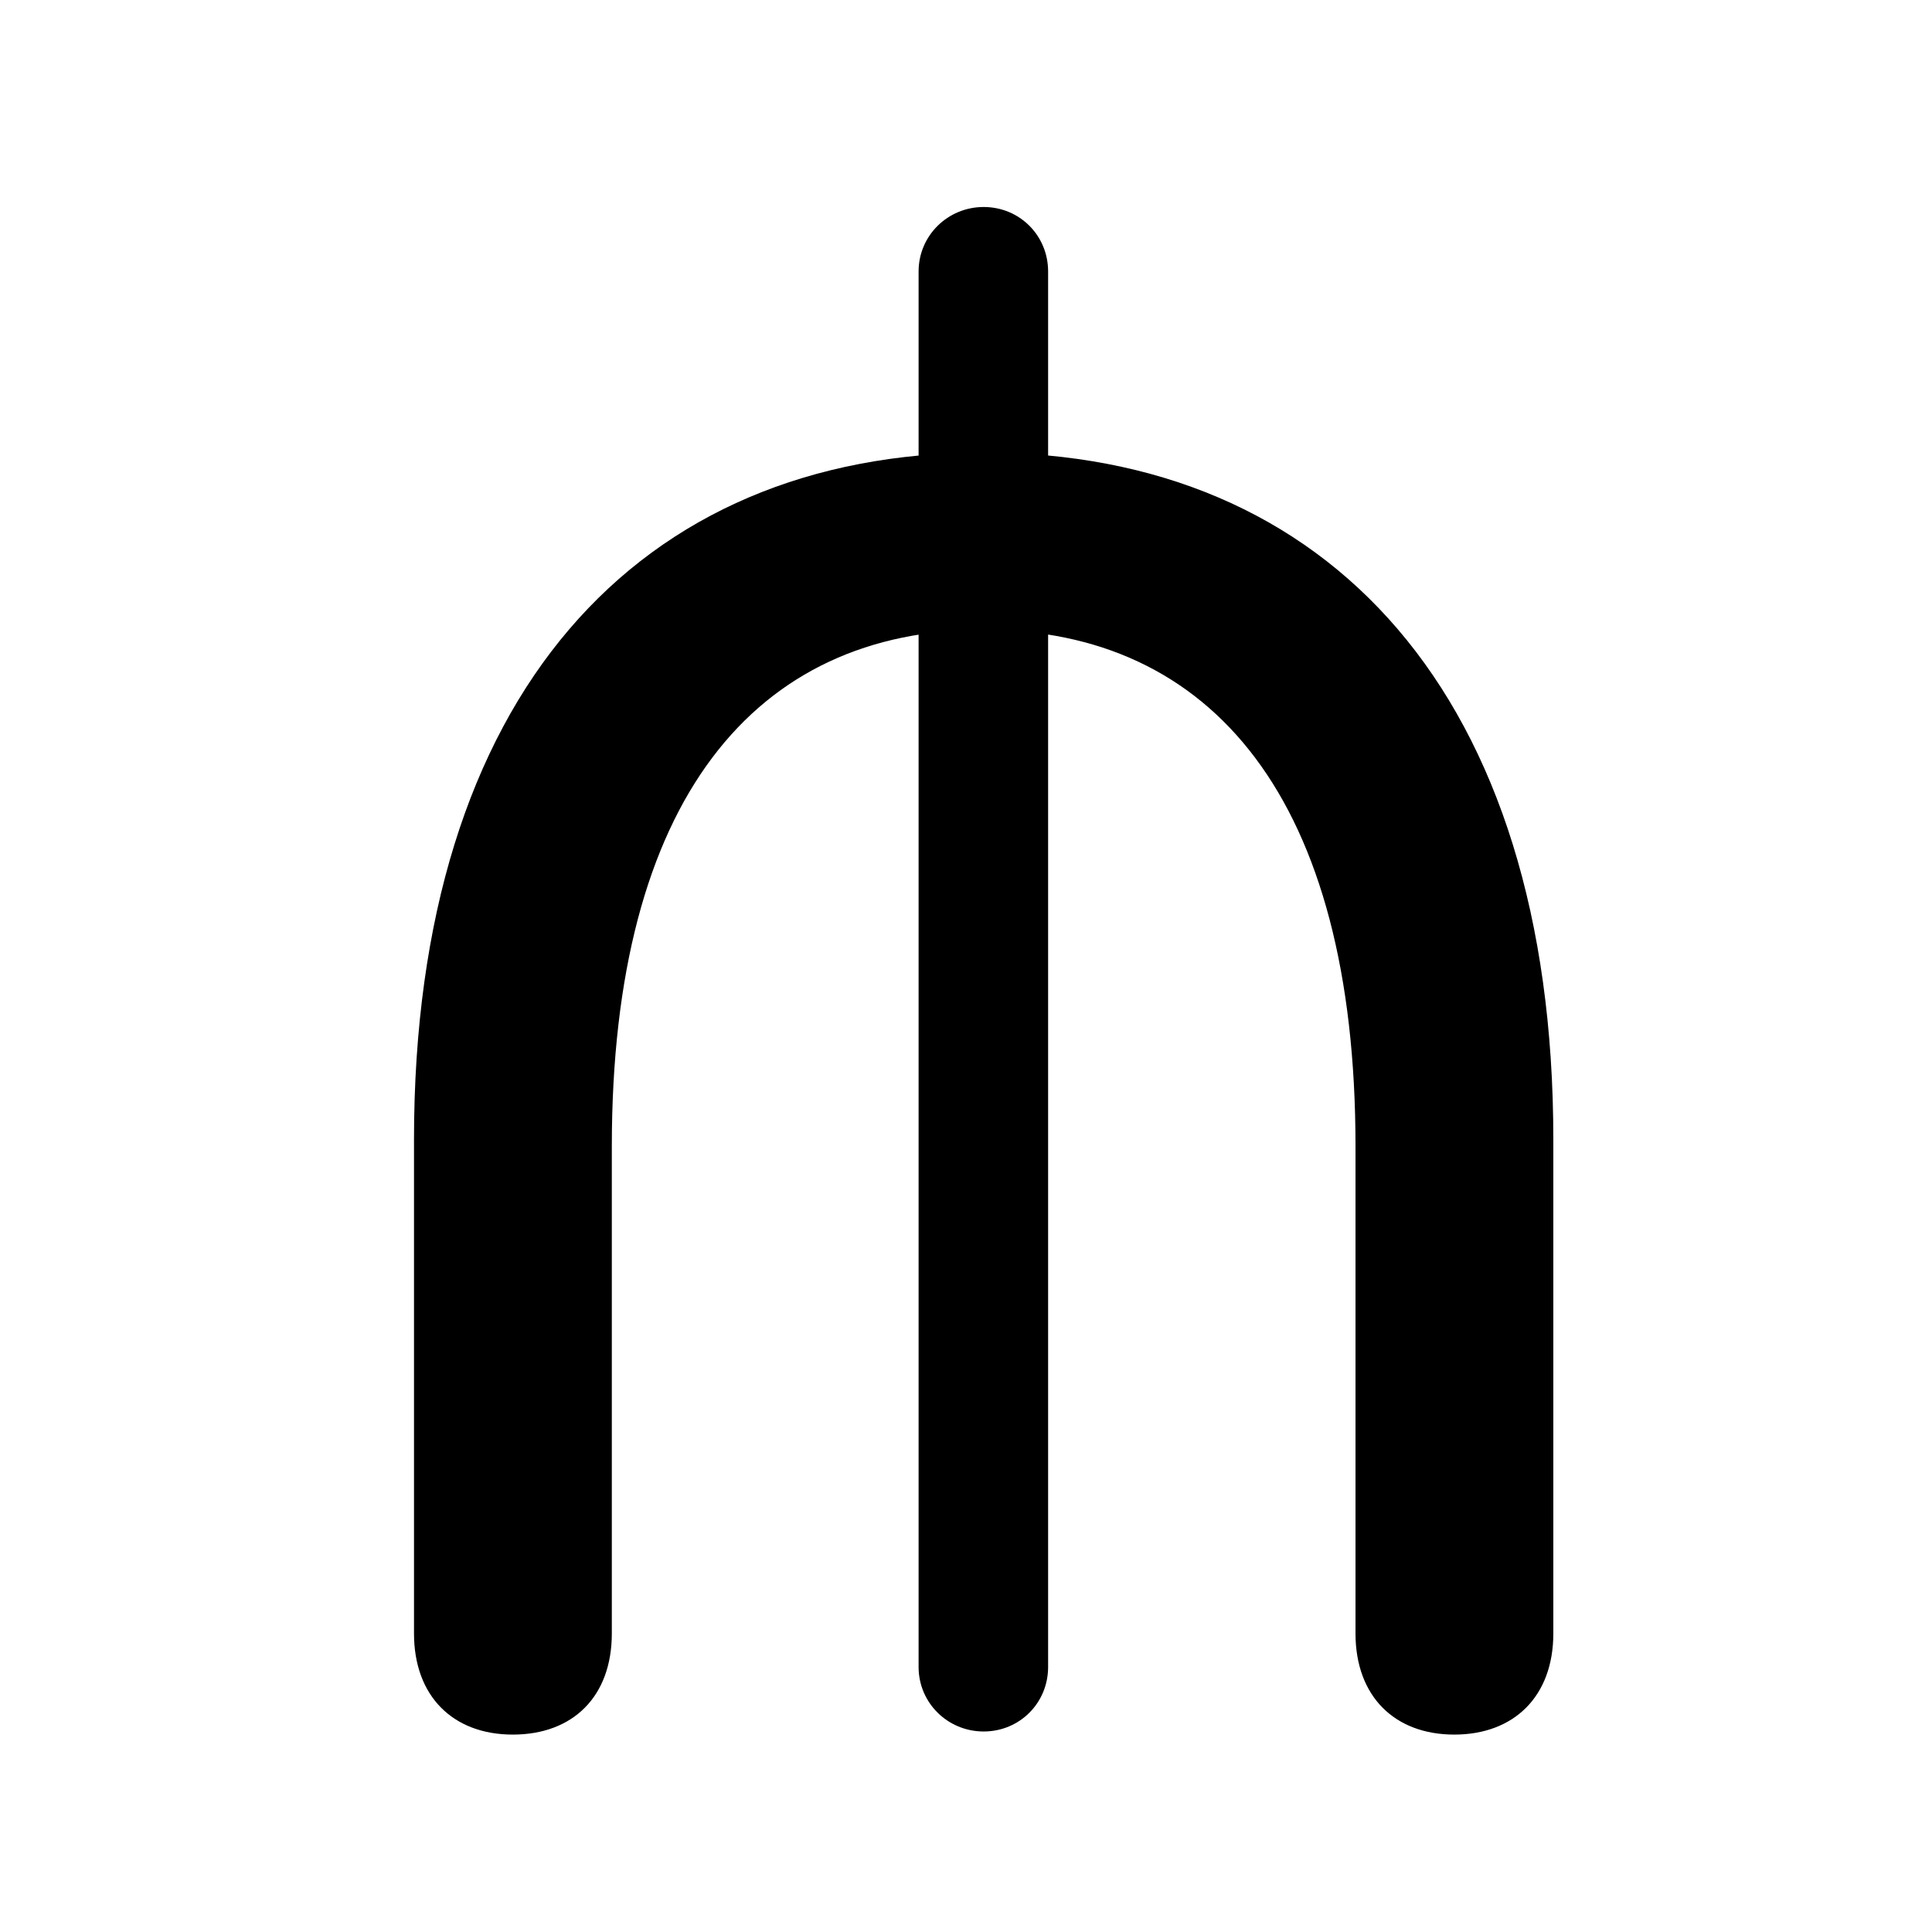 <svg width="28" height="28" viewBox="0 0 28 28" fill="none" xmlns="http://www.w3.org/2000/svg">
<path d="M7.432 25.139C8.303 25.139 8.867 24.588 8.867 23.673V16.613C8.867 11.584 10.947 9.126 14.256 9.126C17.565 9.126 19.645 11.584 19.645 16.613V23.673C19.645 24.584 20.211 25.139 21.077 25.139C21.939 25.139 22.512 24.588 22.512 23.673V16.512C22.512 10.069 19.253 6.559 14.256 6.559C9.249 6.559 6 10.069 6 16.512V23.673C6 24.584 6.566 25.139 7.432 25.139ZM13.313 24.16C13.313 24.68 13.736 25.094 14.256 25.094C14.778 25.094 15.19 24.68 15.19 24.16V3.934C15.19 3.414 14.778 3 14.256 3C13.736 3 13.313 3.414 13.313 3.934V24.16Z" fill="black"/>
</svg>
